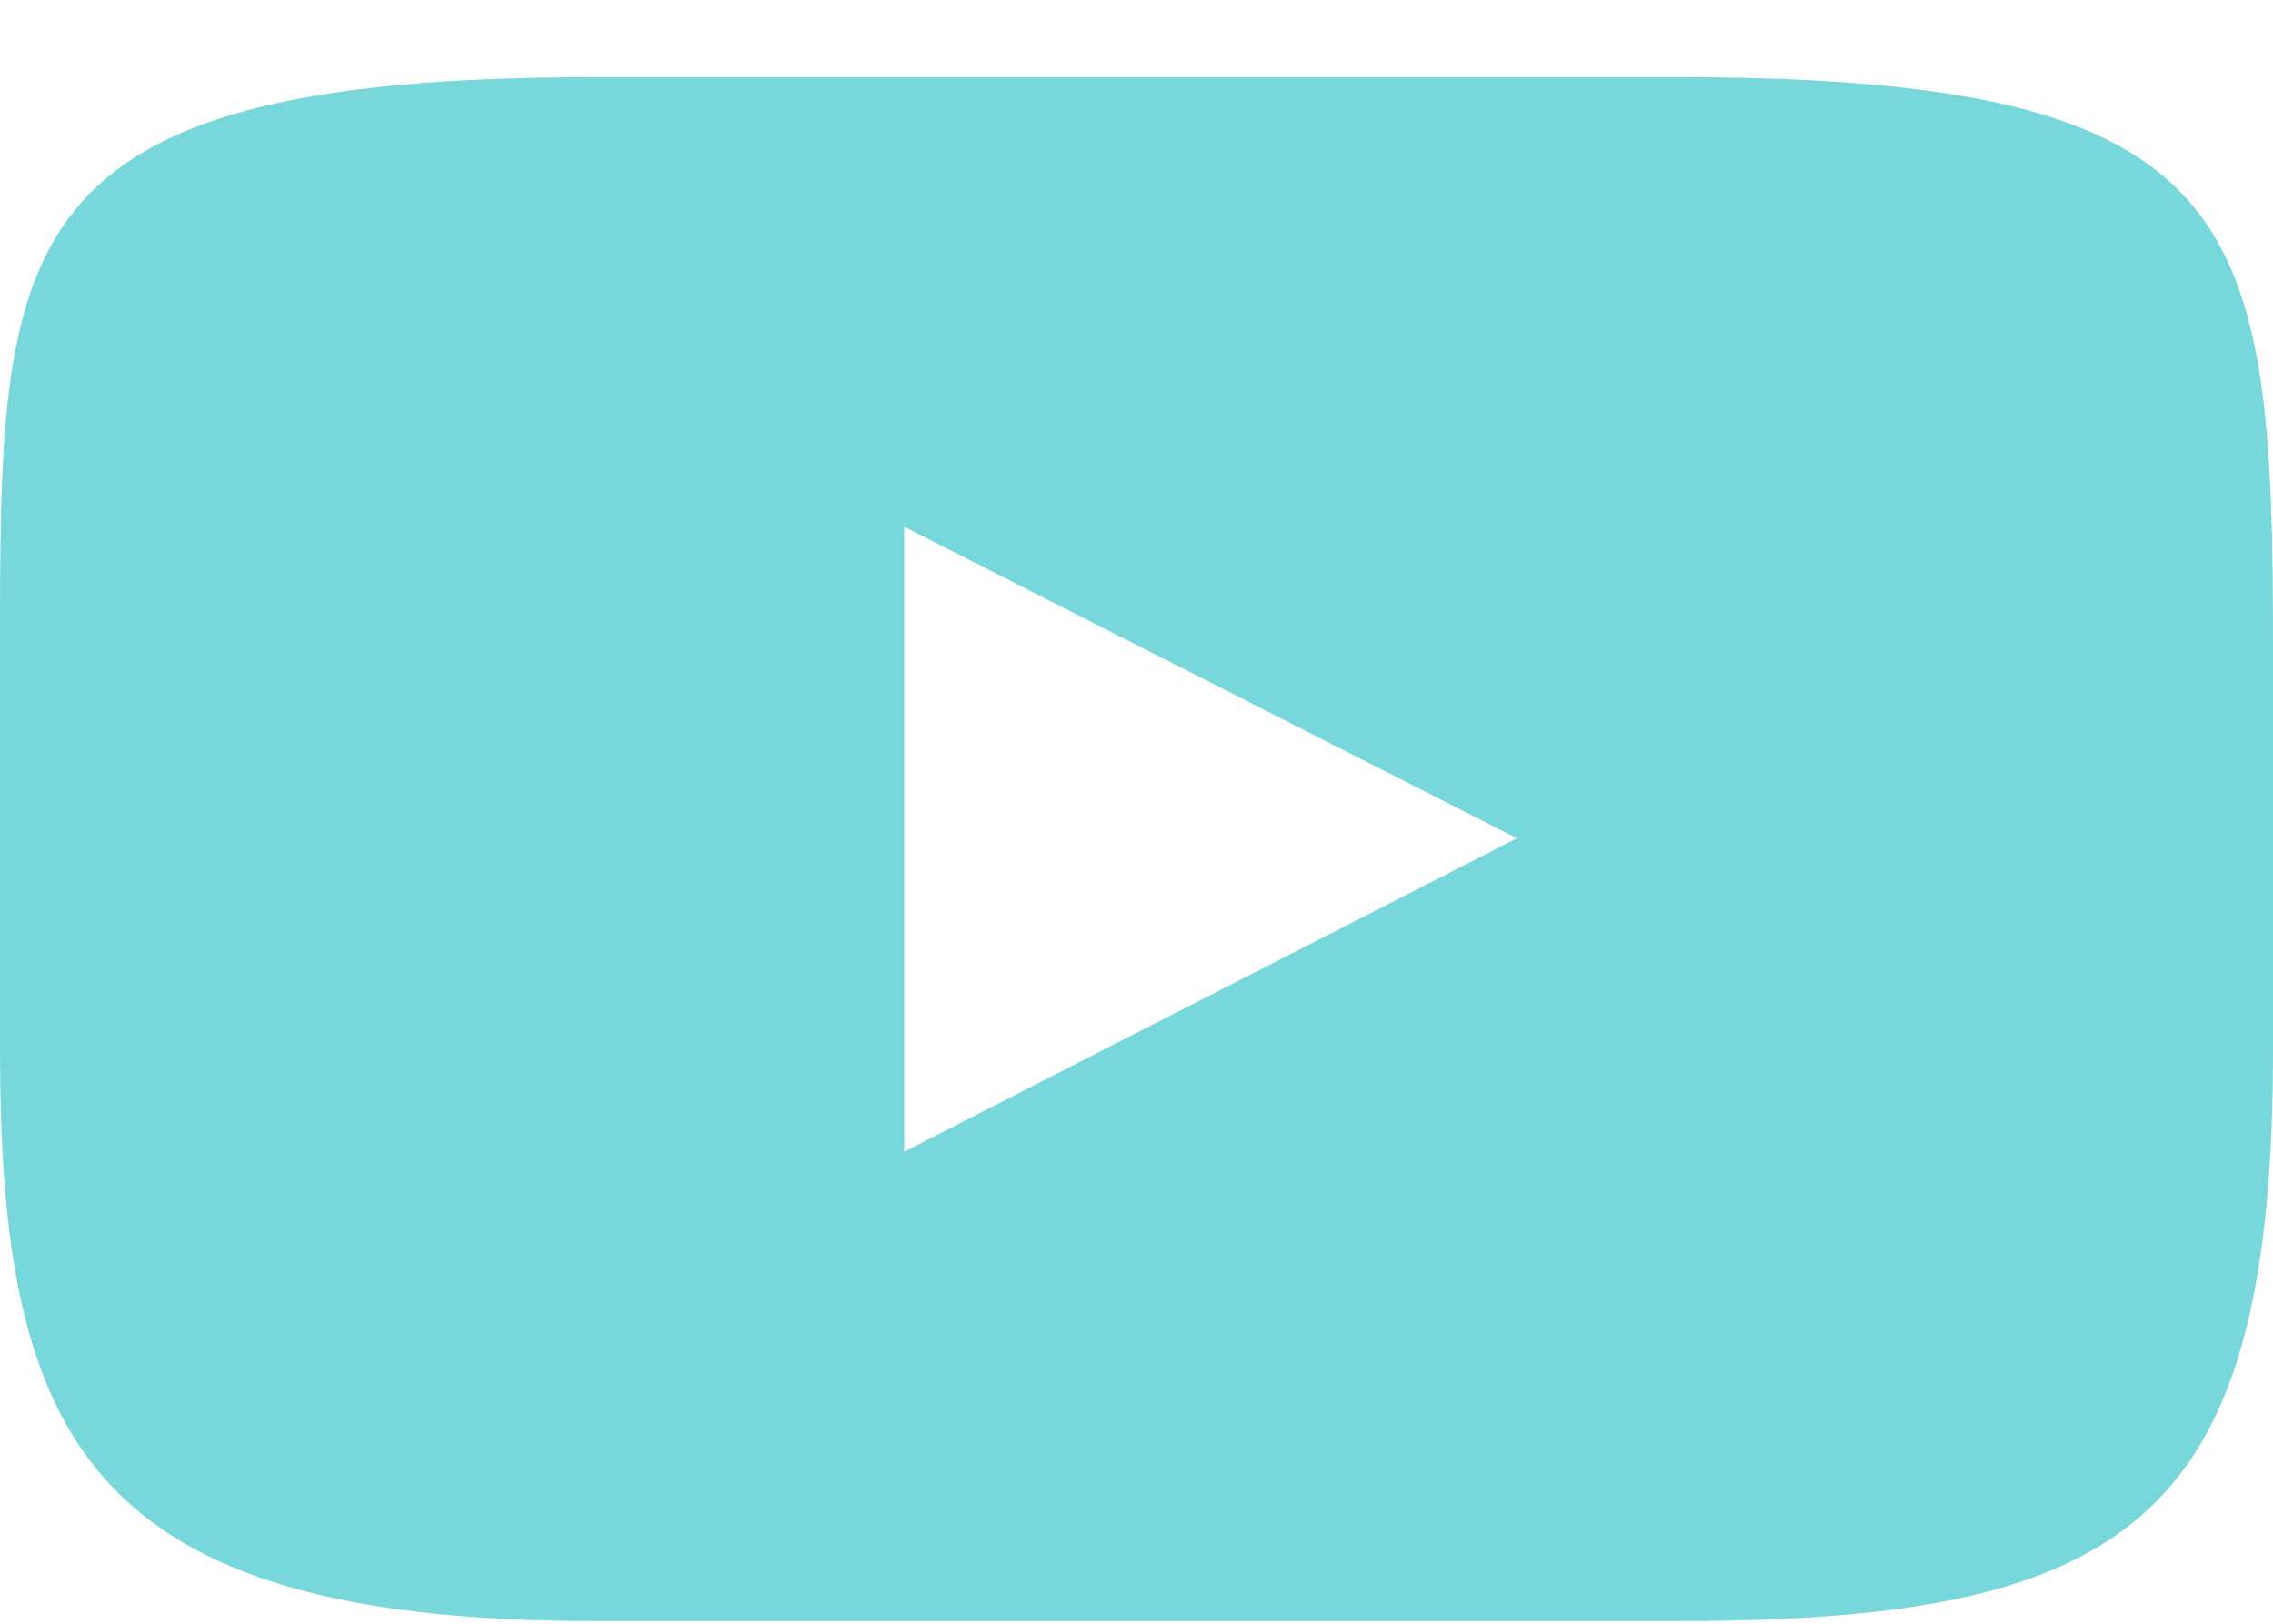 <svg width="28" height="20" viewBox="0 0 28 20" fill="none" xmlns="http://www.w3.org/2000/svg">
<path fill-rule="evenodd" clip-rule="evenodd" d="M7.316 0.951C0 0.951 0 2.991 0 8.007V12.91C0 17.681 1.036 19.967 7.316 19.967H20.684C26.356 19.967 28 18.631 28 12.91V8.007C28 2.727 27.724 0.951 20.684 0.951H7.316ZM11.139 6.489L18.686 10.325L11.139 14.186V6.489Z" fill="#77D7DB"/>
</svg>
